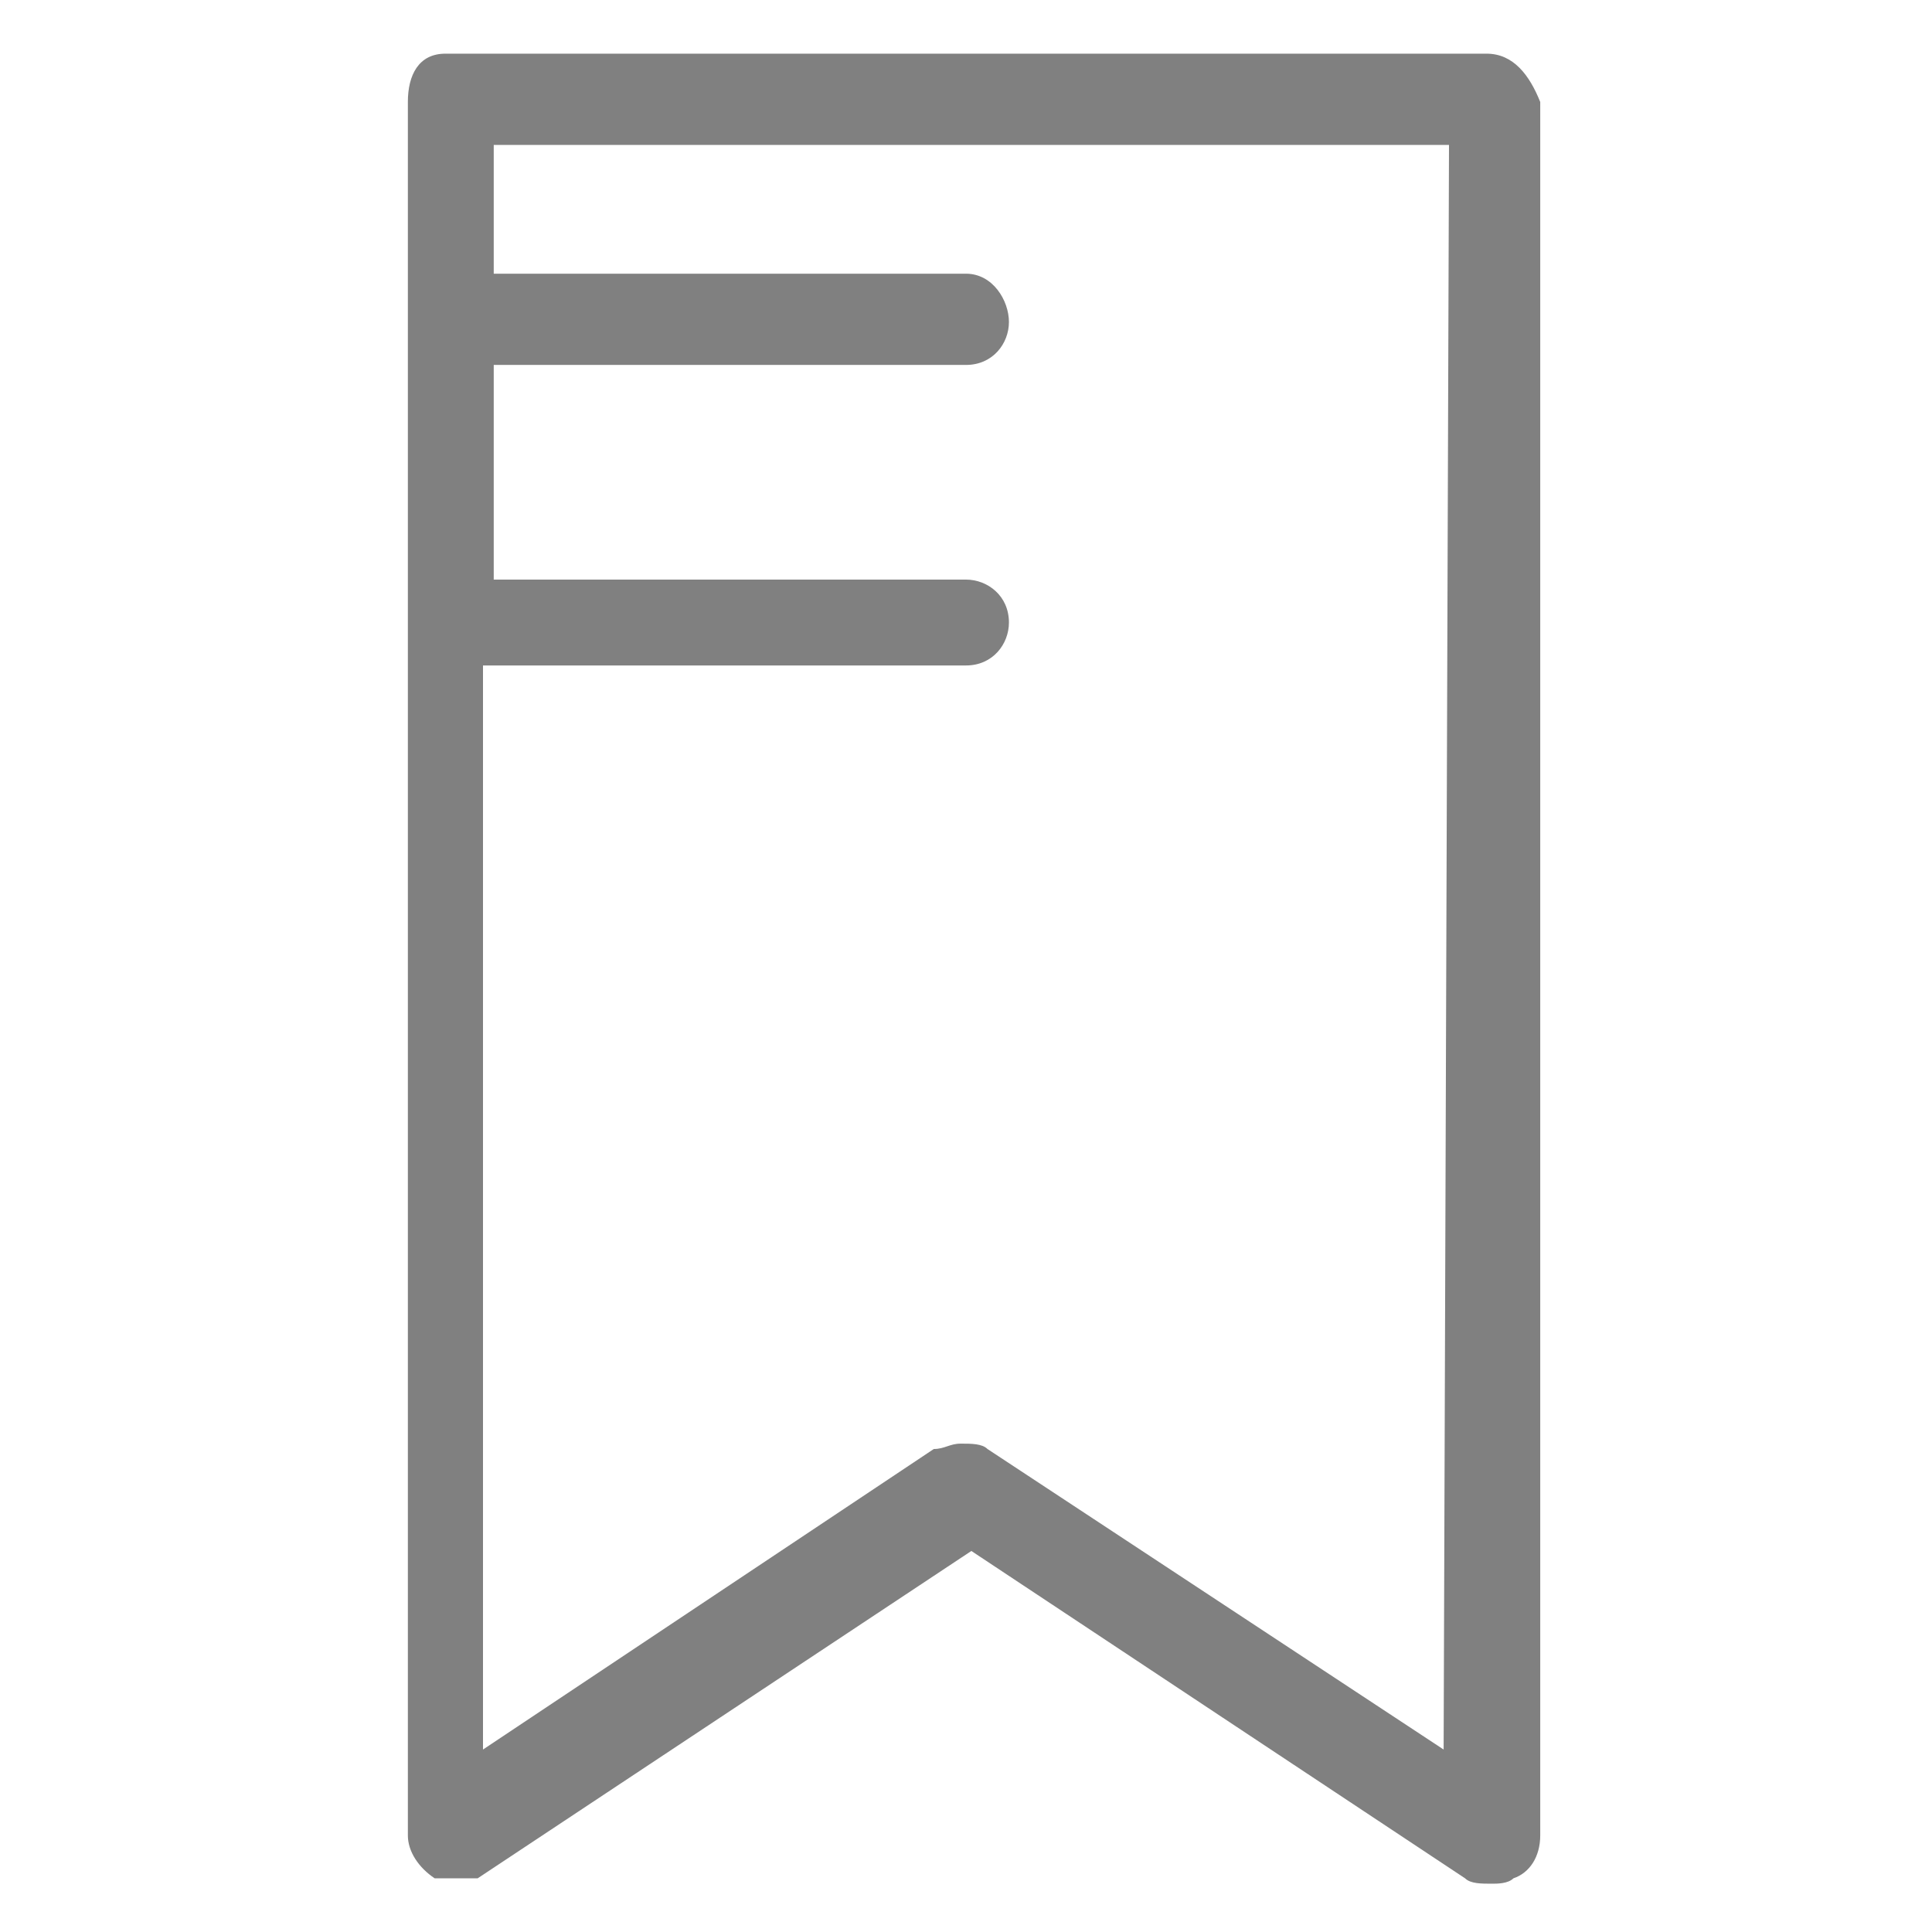 <?xml version="1.0" encoding="utf-8"?>
<!-- Generator: Adobe Illustrator 24.1.2, SVG Export Plug-In . SVG Version: 6.00 Build 0)  -->
<svg version="1.1" id="Layer_1" xmlns="http://www.w3.org/2000/svg" xmlns:xlink="http://www.w3.org/1999/xlink" x="0px" y="0px"
	 viewBox="0 0 36 36" style="enable-background:new 0 0 36 36;" xml:space="preserve">
<style type="text/css">
	.st0{fill:#808080;}
</style>
<g>
	<path class="st0" d="M27.7,1H8.3C7.8,1,7.6,1.4,7.6,1.9v32.3c0,0.3,0.2,0.6,0.5,0.8C8.3,35,8.6,35,8.9,35l9.2-6.1l9.2,6.1
		c0.1,0.1,0.3,0.1,0.5,0.1c0.1,0,0.3,0,0.4-0.1c0.3-0.1,0.5-0.4,0.5-0.8V1.9C28.5,1.4,28.2,1,27.7,1z M26.9,32.6L18.4,27
		c-0.1-0.1-0.3-0.1-0.5-0.1S17.6,27,17.4,27L9,32.6V12.4h9c0.5,0,0.8-0.4,0.8-0.8c0-0.5-0.4-0.8-0.8-0.8H9.2v-4H18
		c0.5,0,0.8-0.4,0.8-0.8S18.5,5.1,18,5.1H9.2V2.7H27L26.9,32.6L26.9,32.6z"/>
</g>
</svg>

